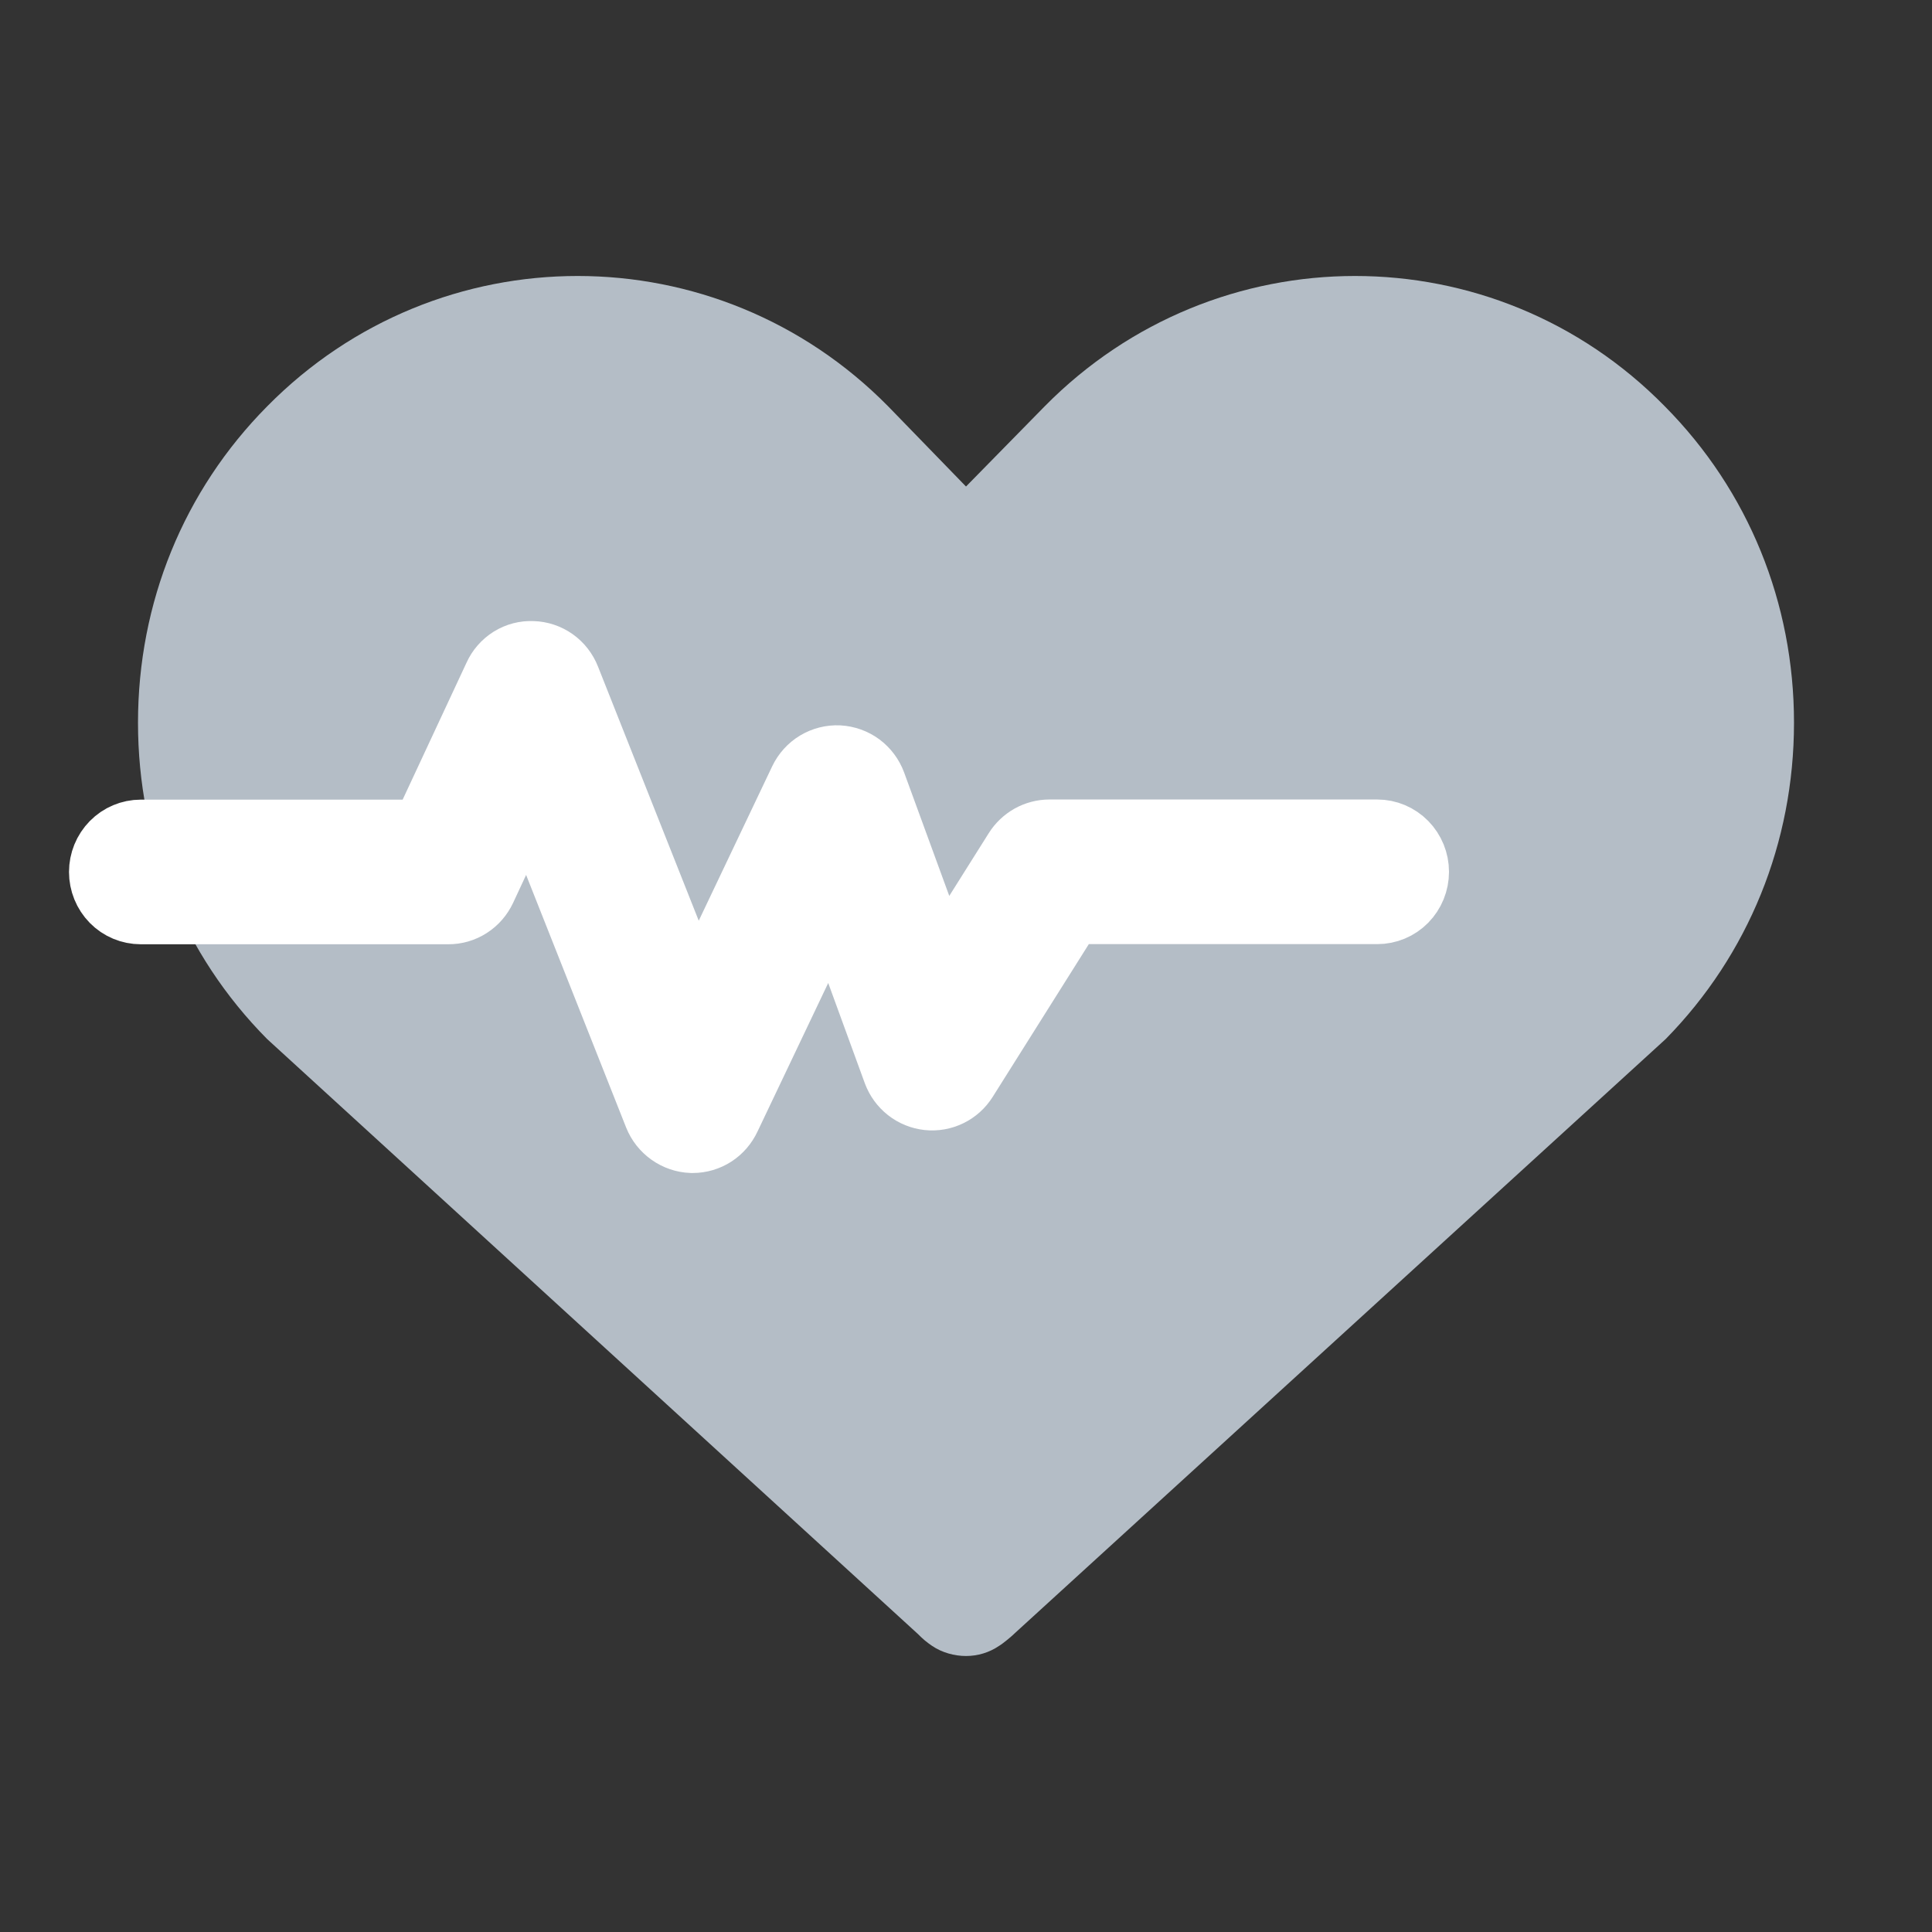 <svg width="28" height="28" viewBox="0 0 28 28" fill="none" xmlns="http://www.w3.org/2000/svg">
<rect x="0" y="0" width="28" height="28" fill="#333333" stroke="none"/>
<path d="M26 10.474C26 12.21 25.34 13.837 24.14 15.059L14.72 23.658C14.672 23.707 14.54 23.817 14.48 23.853C14.336 23.951 14.168 24 14 24C13.832 24 13.652 23.951 13.508 23.853C13.436 23.804 13.376 23.756 13.304 23.682L3.872 15.059C2.66 13.837 2 12.21 2 10.474C2 8.738 2.66 7.112 3.872 5.889C6.356 3.37 10.388 3.37 12.872 5.889L14 7.051L15.14 5.889C17.624 3.37 21.656 3.37 24.128 5.889C25.34 7.112 26 8.738 26 10.474Z" fill="#B4BDC6"/>
<path d="M10.04 16.5H10.023C9.918 16.496 9.817 16.461 9.731 16.4C9.645 16.339 9.578 16.254 9.539 16.156L7.662 11.416L6.984 12.872C6.94 12.966 6.871 13.046 6.785 13.101C6.698 13.157 6.598 13.186 6.496 13.185H2.04C1.897 13.185 1.759 13.128 1.658 13.025C1.557 12.922 1.5 12.783 1.5 12.637C1.5 12.492 1.557 12.353 1.658 12.25C1.759 12.147 1.897 12.089 2.04 12.089H6.154L7.215 9.814C7.258 9.717 7.33 9.635 7.419 9.579C7.509 9.523 7.613 9.496 7.718 9.501C7.823 9.504 7.925 9.538 8.011 9.599C8.097 9.66 8.163 9.746 8.202 9.845L10.085 14.595L11.643 11.32C11.689 11.224 11.762 11.143 11.853 11.088C11.944 11.034 12.048 11.007 12.154 11.012C12.259 11.018 12.361 11.054 12.447 11.117C12.532 11.181 12.597 11.268 12.634 11.368L13.638 14.113L14.753 12.341C14.801 12.264 14.869 12.2 14.948 12.155C15.028 12.111 15.117 12.087 15.208 12.087H19.96C20.103 12.087 20.241 12.145 20.342 12.248C20.443 12.351 20.5 12.49 20.5 12.635C20.5 12.781 20.443 12.92 20.342 13.023C20.241 13.126 20.103 13.183 19.96 13.183H15.504L13.964 15.63C13.91 15.716 13.834 15.785 13.743 15.829C13.653 15.873 13.552 15.891 13.452 15.88C13.353 15.869 13.258 15.831 13.178 15.768C13.099 15.706 13.038 15.622 13.003 15.527L12.064 12.955L10.526 16.186C10.482 16.28 10.414 16.359 10.328 16.415C10.242 16.47 10.142 16.5 10.04 16.5Z" fill="white"/>
<path d="M10.04 16.5H10.023C9.918 16.496 9.817 16.461 9.731 16.4C9.645 16.339 9.578 16.254 9.539 16.156L7.662 11.416L6.984 12.872C6.94 12.966 6.871 13.046 6.785 13.101C6.698 13.157 6.598 13.186 6.496 13.185H2.04C1.897 13.185 1.759 13.128 1.658 13.025C1.557 12.922 1.5 12.783 1.5 12.637C1.5 12.492 1.557 12.353 1.658 12.25C1.759 12.147 1.897 12.089 2.04 12.089H6.154L7.215 9.814C7.258 9.717 7.33 9.635 7.419 9.579C7.509 9.523 7.613 9.496 7.718 9.501C7.823 9.504 7.925 9.538 8.011 9.599C8.097 9.66 8.163 9.746 8.202 9.845L10.085 14.595L11.643 11.32C11.689 11.224 11.762 11.143 11.853 11.088C11.944 11.034 12.048 11.007 12.154 11.012C12.259 11.018 12.361 11.054 12.447 11.117C12.532 11.181 12.597 11.268 12.634 11.368L13.638 14.113L14.753 12.341C14.801 12.264 14.869 12.2 14.948 12.155C15.028 12.111 15.117 12.087 15.208 12.087H19.96C20.103 12.087 20.241 12.145 20.342 12.248C20.443 12.351 20.5 12.49 20.5 12.635C20.5 12.781 20.443 12.92 20.342 13.023C20.241 13.126 20.103 13.183 19.96 13.183H15.504L13.964 15.63C13.91 15.716 13.834 15.785 13.743 15.829C13.653 15.873 13.552 15.891 13.452 15.88C13.353 15.869 13.258 15.831 13.178 15.768C13.099 15.706 13.038 15.622 13.003 15.527L12.064 12.955L10.526 16.186C10.482 16.28 10.414 16.359 10.328 16.415C10.242 16.47 10.142 16.5 10.04 16.5Z" stroke="white"/>
</svg>
